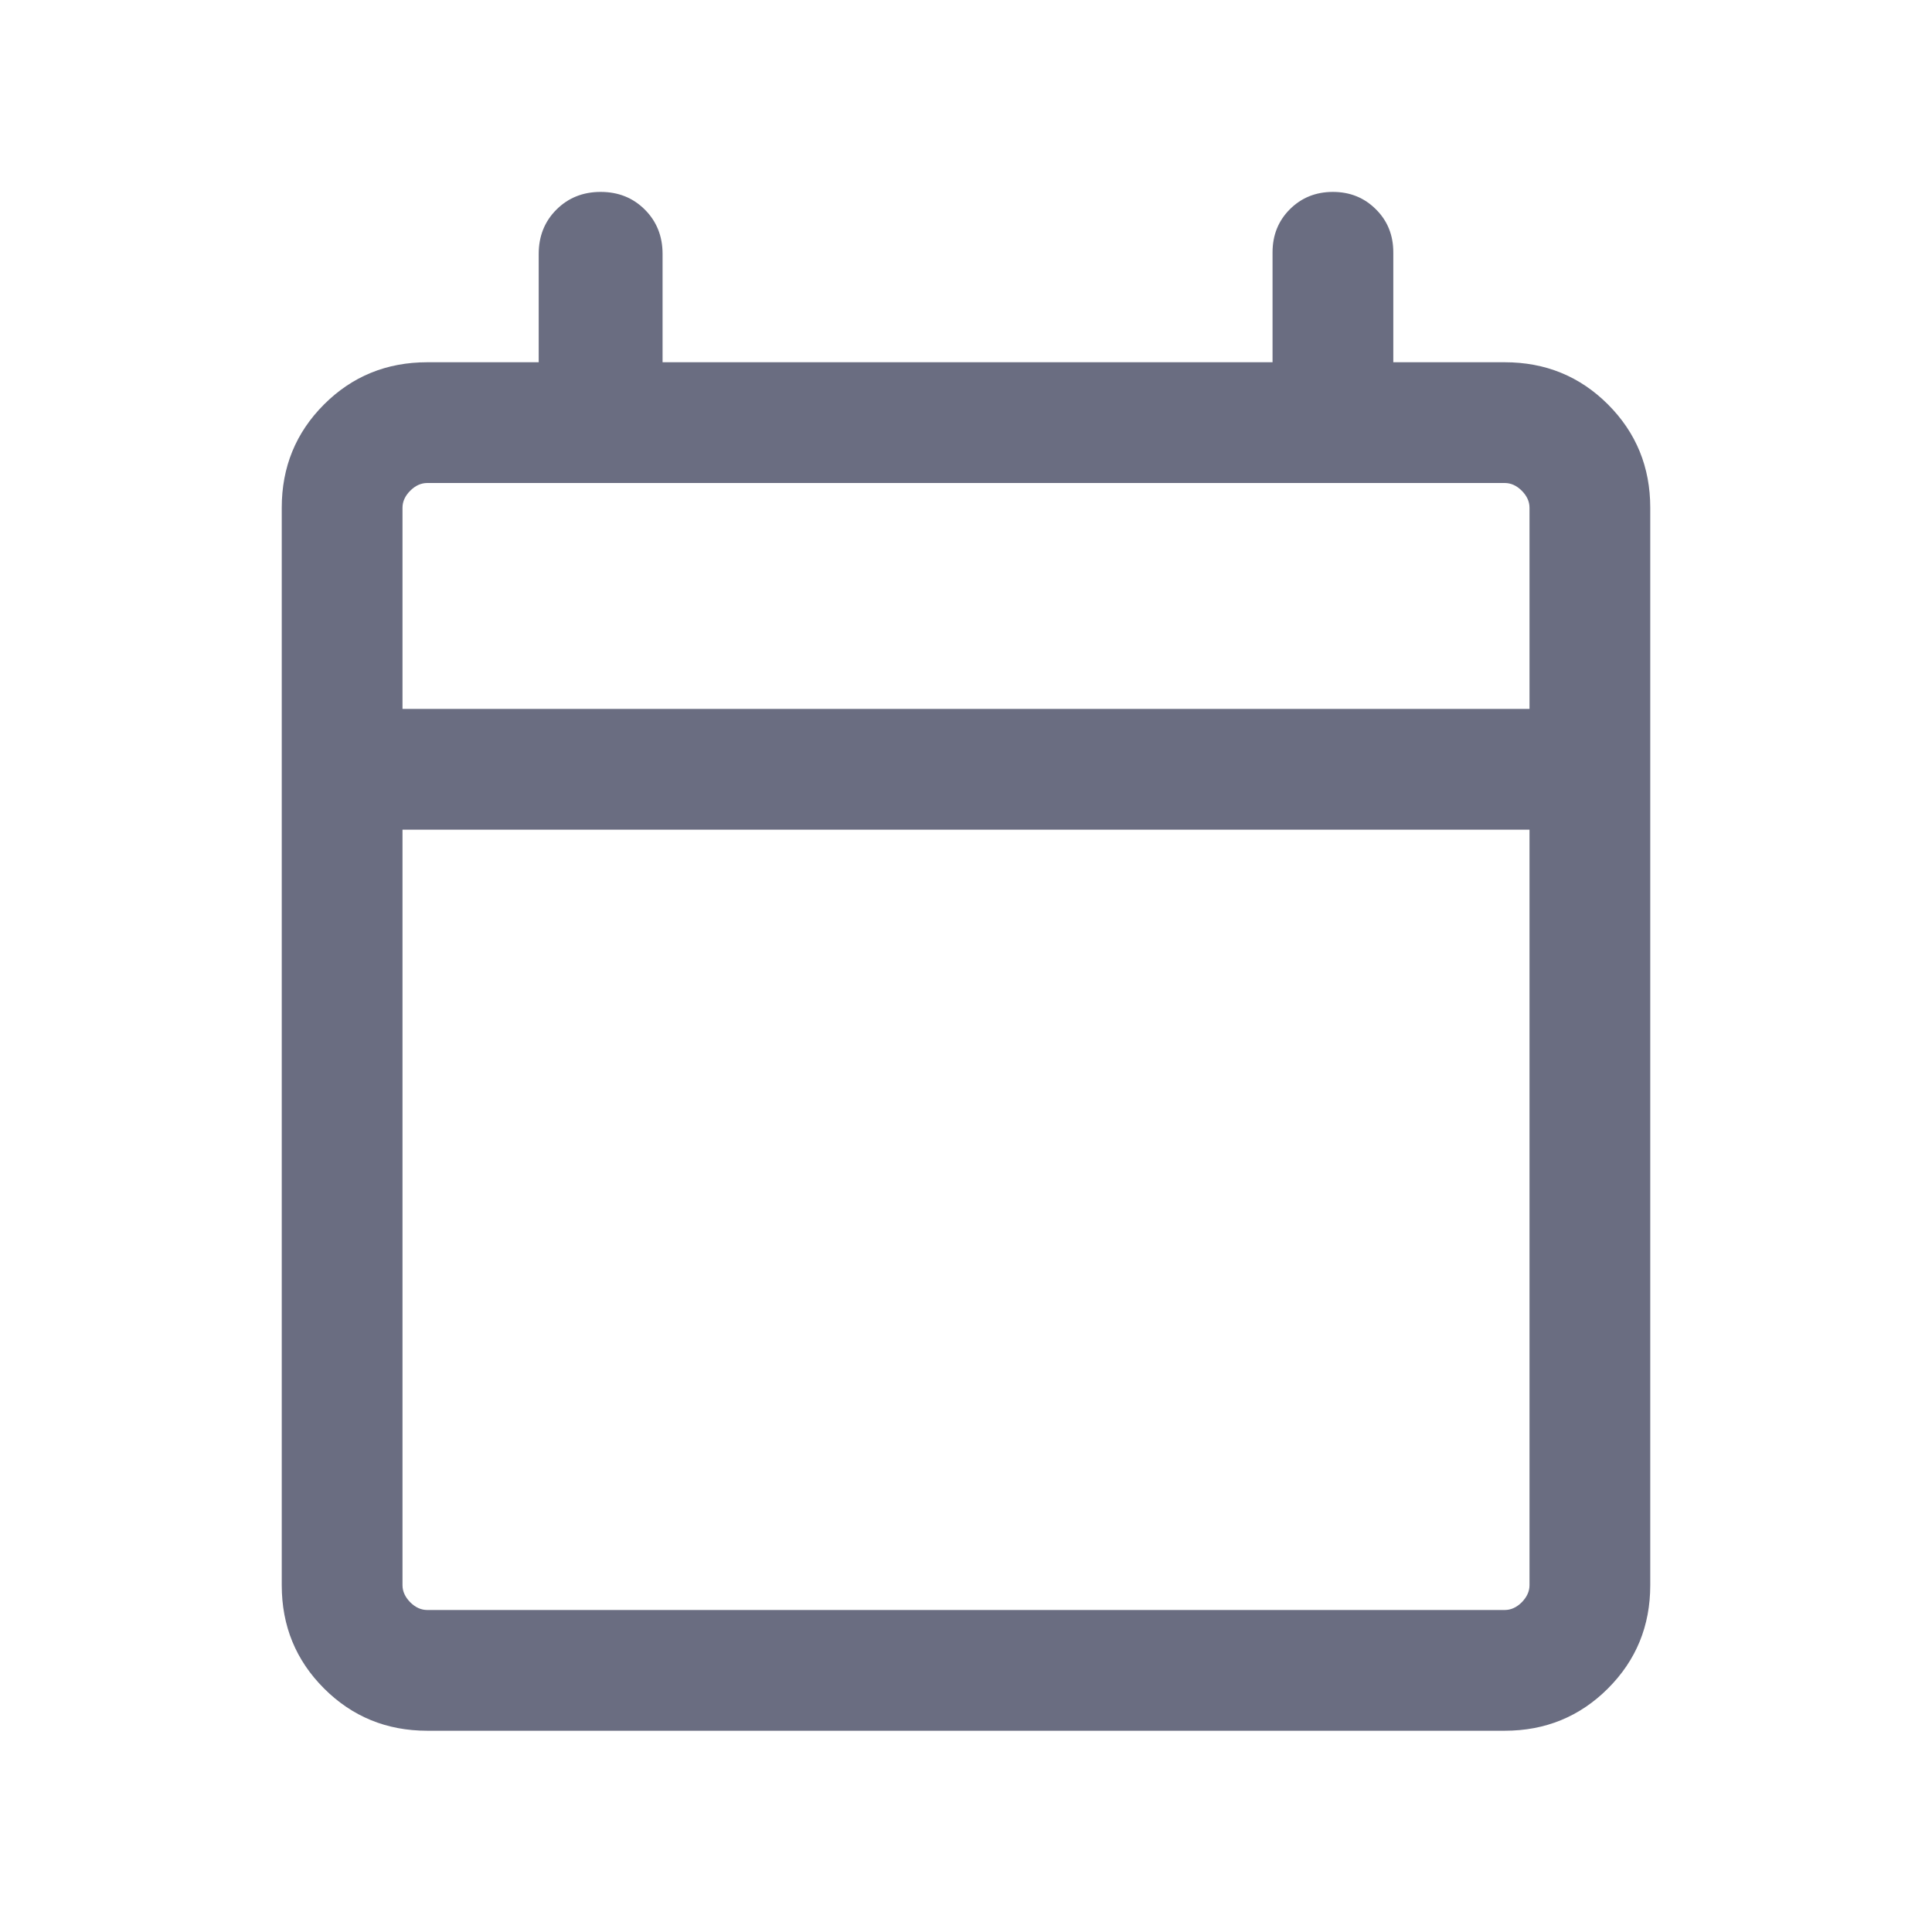 <svg width="18" height="18" viewBox="0 0 18 18" fill="none" xmlns="http://www.w3.org/2000/svg">
<path d="M3.981 16.125C3.602 16.125 3.281 15.993 3.019 15.731C2.756 15.468 2.625 15.148 2.625 14.769V4.73C2.625 4.352 2.756 4.031 3.019 3.768C3.281 3.506 3.602 3.375 3.981 3.375H5.019V2.365C5.019 2.201 5.074 2.063 5.184 1.953C5.294 1.843 5.432 1.788 5.596 1.788C5.761 1.788 5.898 1.843 6.008 1.953C6.118 2.063 6.173 2.201 6.173 2.365V3.375H11.856V2.351C11.856 2.191 11.91 2.057 12.017 1.95C12.125 1.842 12.259 1.788 12.418 1.788C12.578 1.788 12.711 1.842 12.819 1.95C12.927 2.057 12.981 2.191 12.981 2.351V3.375H14.019C14.398 3.375 14.719 3.506 14.981 3.768C15.244 4.031 15.375 4.352 15.375 4.73V14.769C15.375 15.148 15.244 15.468 14.981 15.731C14.719 15.993 14.398 16.125 14.019 16.125H3.981ZM3.981 15H14.019C14.077 15 14.13 14.976 14.178 14.928C14.226 14.879 14.25 14.826 14.25 14.769V7.73H3.75V14.769C3.75 14.826 3.774 14.879 3.822 14.928C3.87 14.976 3.923 15 3.981 15ZM3.75 6.605H14.25V4.73C14.25 4.673 14.226 4.62 14.178 4.572C14.13 4.524 14.077 4.5 14.019 4.5H3.981C3.923 4.5 3.87 4.524 3.822 4.572C3.774 4.62 3.75 4.673 3.75 4.73V6.605Z" fill="#6A6D81"/>
</svg>
